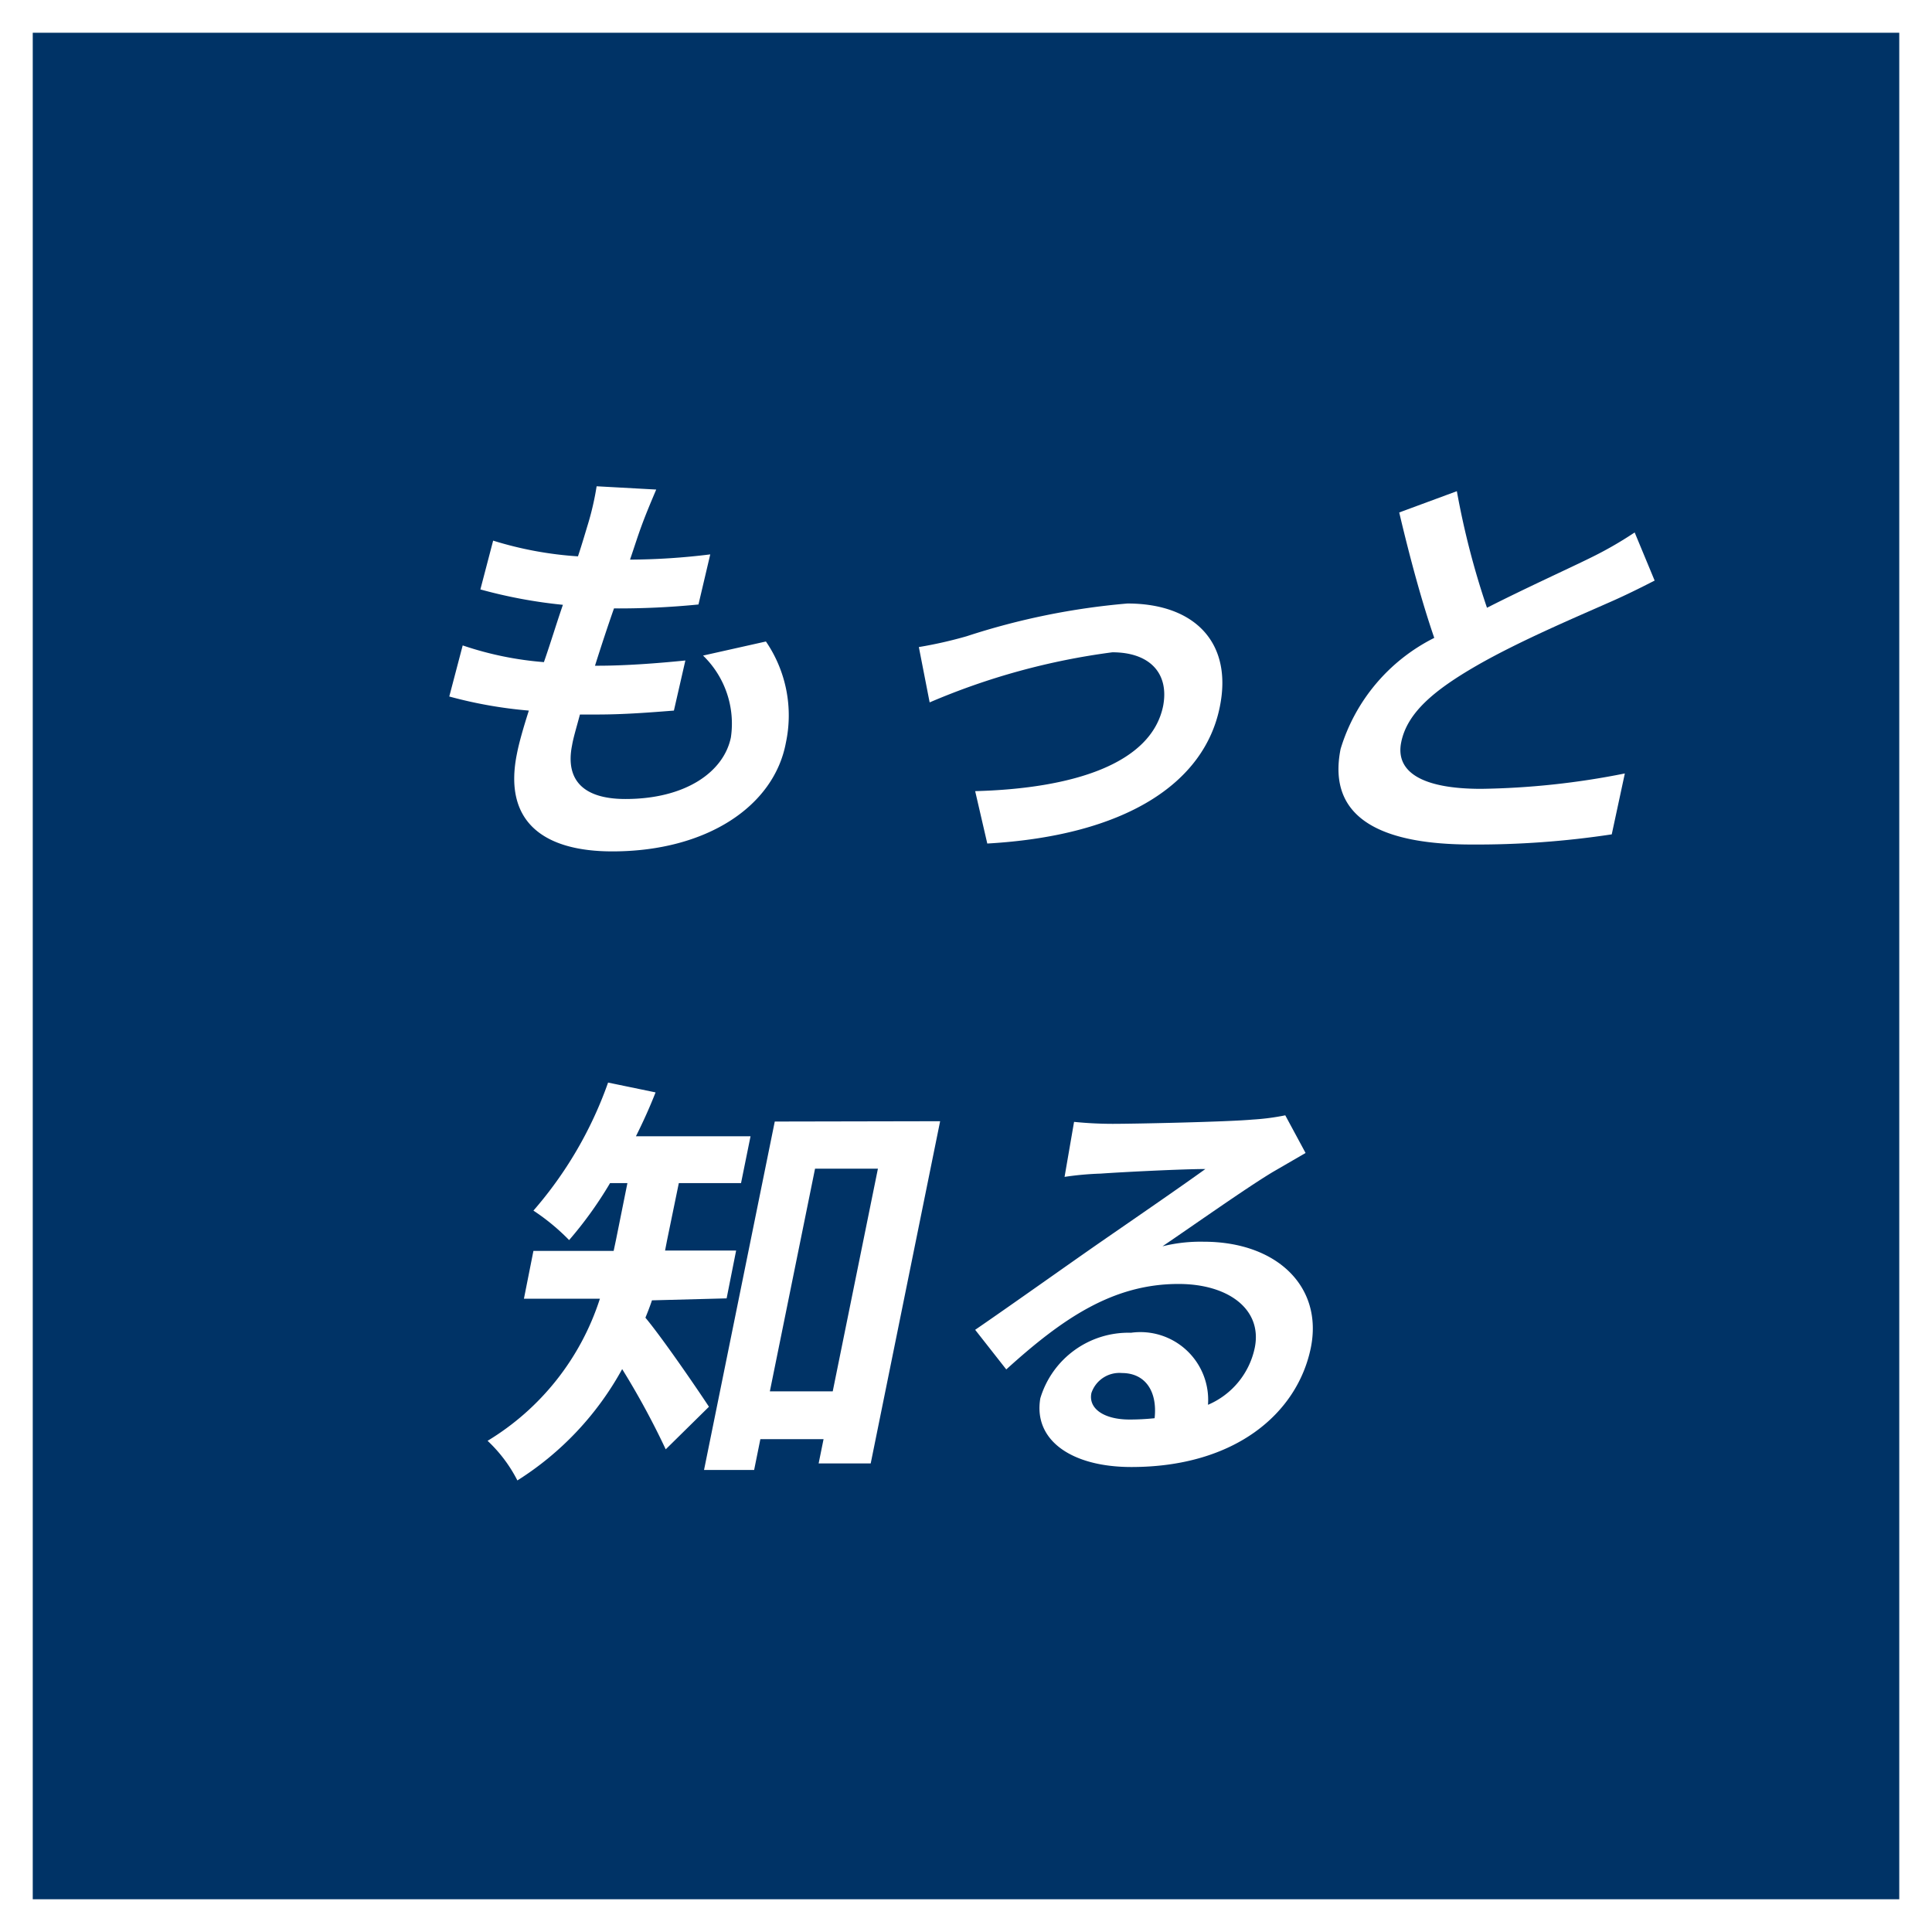 <svg xmlns="http://www.w3.org/2000/svg" viewBox="0 0 59 59"><rect x="0" y="0" width="59" height="59" fill="#808080" stroke="none"/><defs><style>.cls-1{fill:#036;stroke:#fff;stroke-miterlimit:10;}.cls-2{fill:#fff;}</style></defs><title>アセット 9</title><g id="レイヤー_2" data-name="レイヤー 2"><g id="レイヤー_14" data-name="レイヤー 14"><rect class="cls-1" x="0.5" y="0.5" width="58" height="58"/><path class="cls-2" d="M23.39,19.59A4,4,0,0,1,24,22.68C23.64,24.62,21.58,26,18.7,26c-2.07,0-3.35-.88-2.91-3,.06-.31.19-.77.36-1.3a13.51,13.51,0,0,1-2.43-.43l.41-1.56a10.16,10.16,0,0,0,2.48.51c.2-.57.38-1.17.58-1.75A15,15,0,0,1,14.67,18l.39-1.49a11.11,11.11,0,0,0,2.59.48c.13-.39.23-.74.31-1a8.6,8.6,0,0,0,.26-1.14l1.82.1c-.2.47-.34.81-.46,1.14s-.19.56-.34,1a20.5,20.5,0,0,0,2.45-.16l-.36,1.53a24.65,24.65,0,0,1-2.58.12c-.2.57-.4,1.18-.58,1.75h.09c.81,0,1.79-.07,2.67-.16l-.35,1.53c-.76.06-1.54.12-2.34.12h-.53c-.1.38-.2.7-.24.94-.21,1.05.33,1.64,1.63,1.64,1.83,0,3-.82,3.22-1.88a2.89,2.89,0,0,0-.85-2.5Z"/><path class="cls-2" d="M29.52,19.43a21.68,21.68,0,0,1,4.91-1c2.07,0,3.22,1.21,2.82,3.16-.47,2.33-2.88,3.93-7.1,4.17l-.37-1.6c3-.08,5.38-.84,5.74-2.6.19-1-.41-1.64-1.55-1.64a21.05,21.05,0,0,0-5.58,1.53l-.33-1.69A13,13,0,0,0,29.52,19.43Z"/><path class="cls-2" d="M50.53,17.73c-.45.23-.91.46-1.44.69-.9.4-2.7,1.16-4,1.91s-2.12,1.44-2.3,2.34.63,1.42,2.44,1.42a23.92,23.92,0,0,0,4.39-.47l-.4,1.86a27.46,27.46,0,0,1-4.28.31c-2.61,0-4.44-.72-4-2.92a5.61,5.61,0,0,1,2.86-3.39c-.38-1.1-.75-2.47-1.07-3.83L44.49,15a24.66,24.66,0,0,0,.92,3.56c1.2-.61,2.46-1.18,3.15-1.52a11.63,11.63,0,0,0,1.36-.78Z"/><path class="cls-2" d="M19.91,39.71c-.06.18-.13.36-.2.53.55.66,1.66,2.29,1.94,2.72l-1.32,1.3A24,24,0,0,0,19,41.81a9.31,9.31,0,0,1-3.2,3.4A4.38,4.38,0,0,0,14.89,44a7.89,7.89,0,0,0,3.43-4.34H16l.29-1.46h2.45l.07-.33.35-1.74h-.53a11.92,11.92,0,0,1-1.25,1.74,6.6,6.6,0,0,0-1.09-.9,12.07,12.07,0,0,0,2.28-3.91l1.45.3c-.18.46-.38.9-.6,1.34h3.5l-.29,1.43H20.73l-.36,1.75-.06.31h2.17l-.29,1.46Zm8.8-5.47L26.59,44.69H25l.15-.74H23.22l-.19.94H21.5l2.16-10.64Zm-3.28,8.25,1.38-6.8H24.89l-1.38,6.8Z"/><path class="cls-2" d="M39.87,35.21l-1,.58c-.8.48-2.41,1.62-3.37,2.27a4.84,4.84,0,0,1,1.26-.14c2.23,0,3.65,1.37,3.27,3.24-.41,2-2.31,3.64-5.48,3.64-1.83,0-3-.82-2.78-2.1a2.81,2.81,0,0,1,2.77-2,2.07,2.07,0,0,1,2.35,2.2,2.43,2.43,0,0,0,1.43-1.75c.23-1.16-.8-1.94-2.33-1.94-2,0-3.54,1.05-5.26,2.61l-.95-1.21c1.08-.74,2.92-2.05,3.83-2.68s2.44-1.68,3.2-2.23c-.68,0-2.5.09-3.2.14a9.36,9.36,0,0,0-1.1.1l.29-1.68a11.81,11.81,0,0,0,1.18.06c.69,0,3.51-.06,4.27-.13a7.06,7.06,0,0,0,1-.13Zm-4.61,8.1c.09-.83-.29-1.38-1-1.38a.9.9,0,0,0-.93.61c-.1.48.39.81,1.16.81A7.27,7.27,0,0,0,35.26,43.31Z"/></g></g></svg>